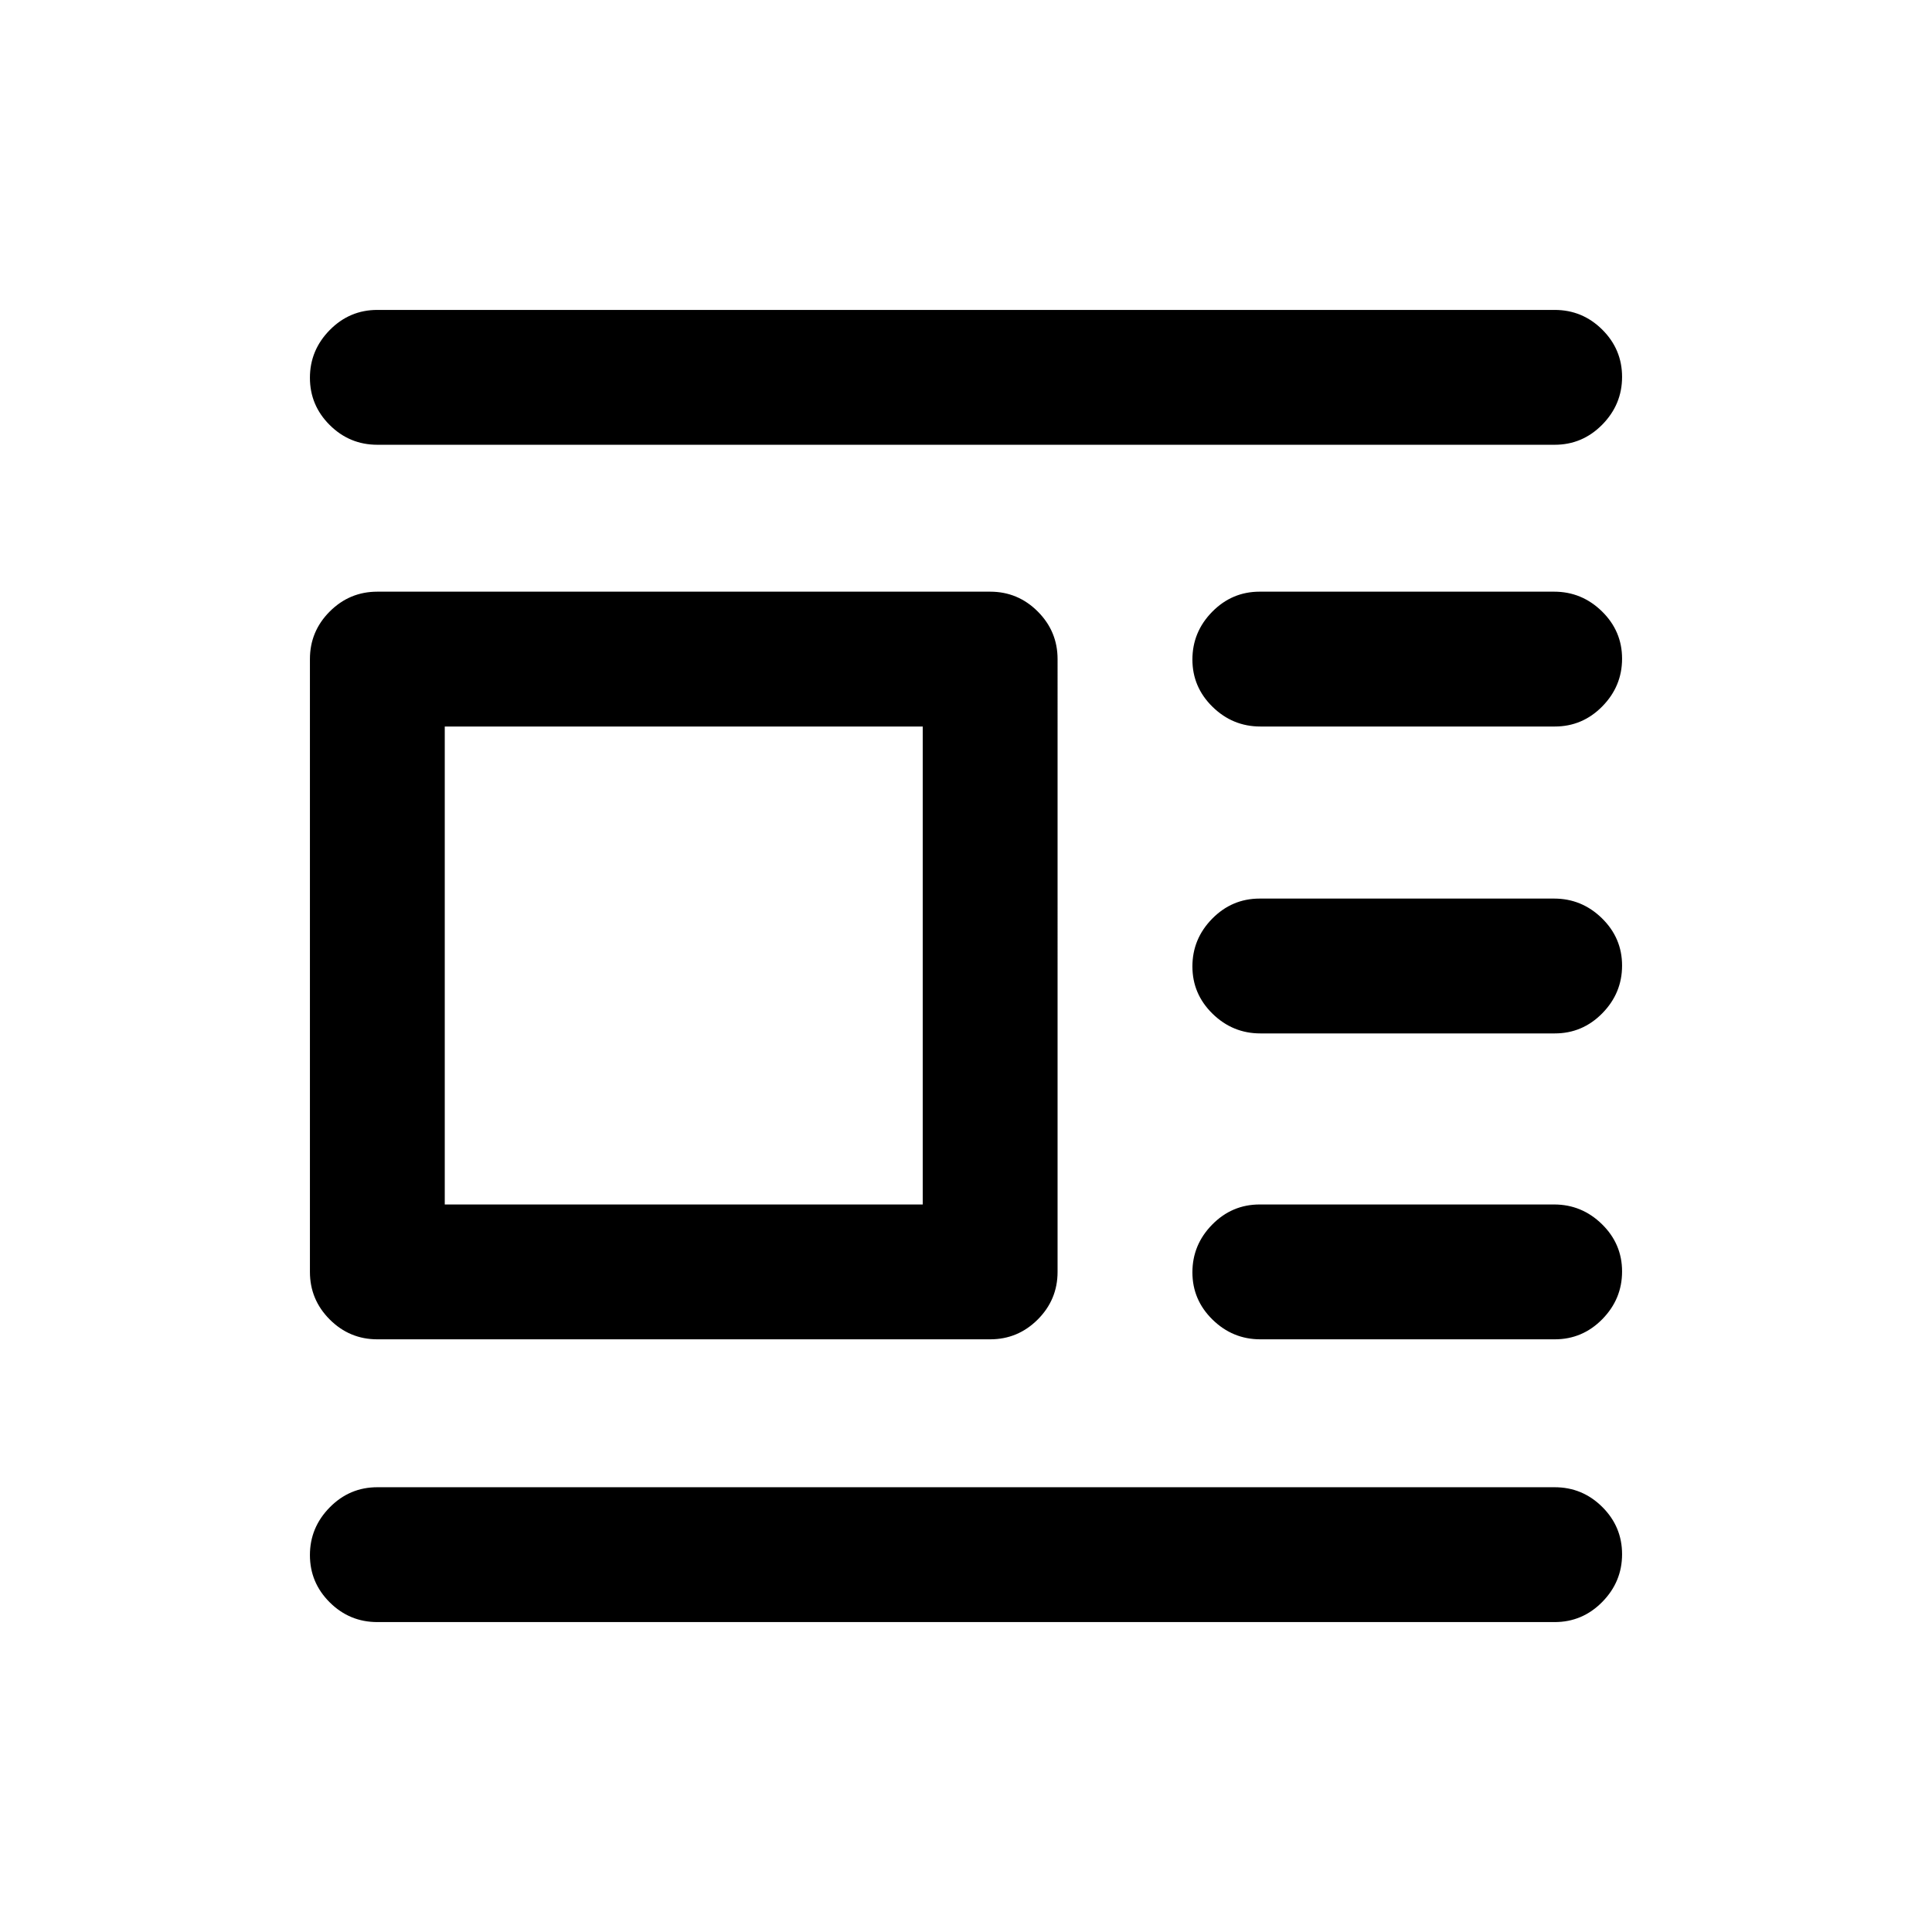 <svg xmlns="http://www.w3.org/2000/svg" height="20" viewBox="0 -960 960 960" width="20"><path d="M187.5-294.5q-13.8 0-23.65-9.85Q154-314.2 154-328v-304.5q0-13.8 9.85-23.65Q173.7-666 187.5-666H492q13.8 0 23.65 9.85 9.85 9.85 9.85 23.65V-328q0 13.8-9.85 23.65-9.85 9.85-23.65 9.85H187.5Zm33.5-67h237.5V-599H221v237.5ZM187.5-739q-13.8 0-23.65-9.79-9.85-9.79-9.85-23.5t9.85-23.71q9.85-10 23.65-10h585q13.8 0 23.65 9.79 9.85 9.79 9.85 23.5T796.15-749q-9.85 10-23.65 10h-585Zm438.78 140q-13.78 0-23.78-9.79-10-9.79-10-23.5t9.83-23.71q9.84-10 23.61-10h146.28q13.78 0 23.78 9.79 10 9.79 10 23.5T796.17-609q-9.84 10-23.61 10H626.28Zm0 152.5q-13.78 0-23.78-9.79-10-9.79-10-23.5t9.83-23.71q9.84-10 23.61-10h146.28q13.78 0 23.78 9.79 10 9.79 10 23.5t-9.83 23.71q-9.84 10-23.61 10H626.28Zm0 152q-13.78 0-23.78-9.79-10-9.79-10-23.5t9.83-23.71q9.84-10 23.61-10h146.28q13.78 0 23.78 9.79 10 9.79 10 23.5t-9.83 23.71q-9.84 10-23.61 10H626.28ZM187.5-154q-13.8 0-23.65-9.79-9.85-9.79-9.85-23.5t9.85-23.71q9.85-10 23.65-10h585q13.8 0 23.65 9.79 9.85 9.79 9.85 23.5T796.15-164q-9.85 10-23.65 10h-585Z"/></svg>